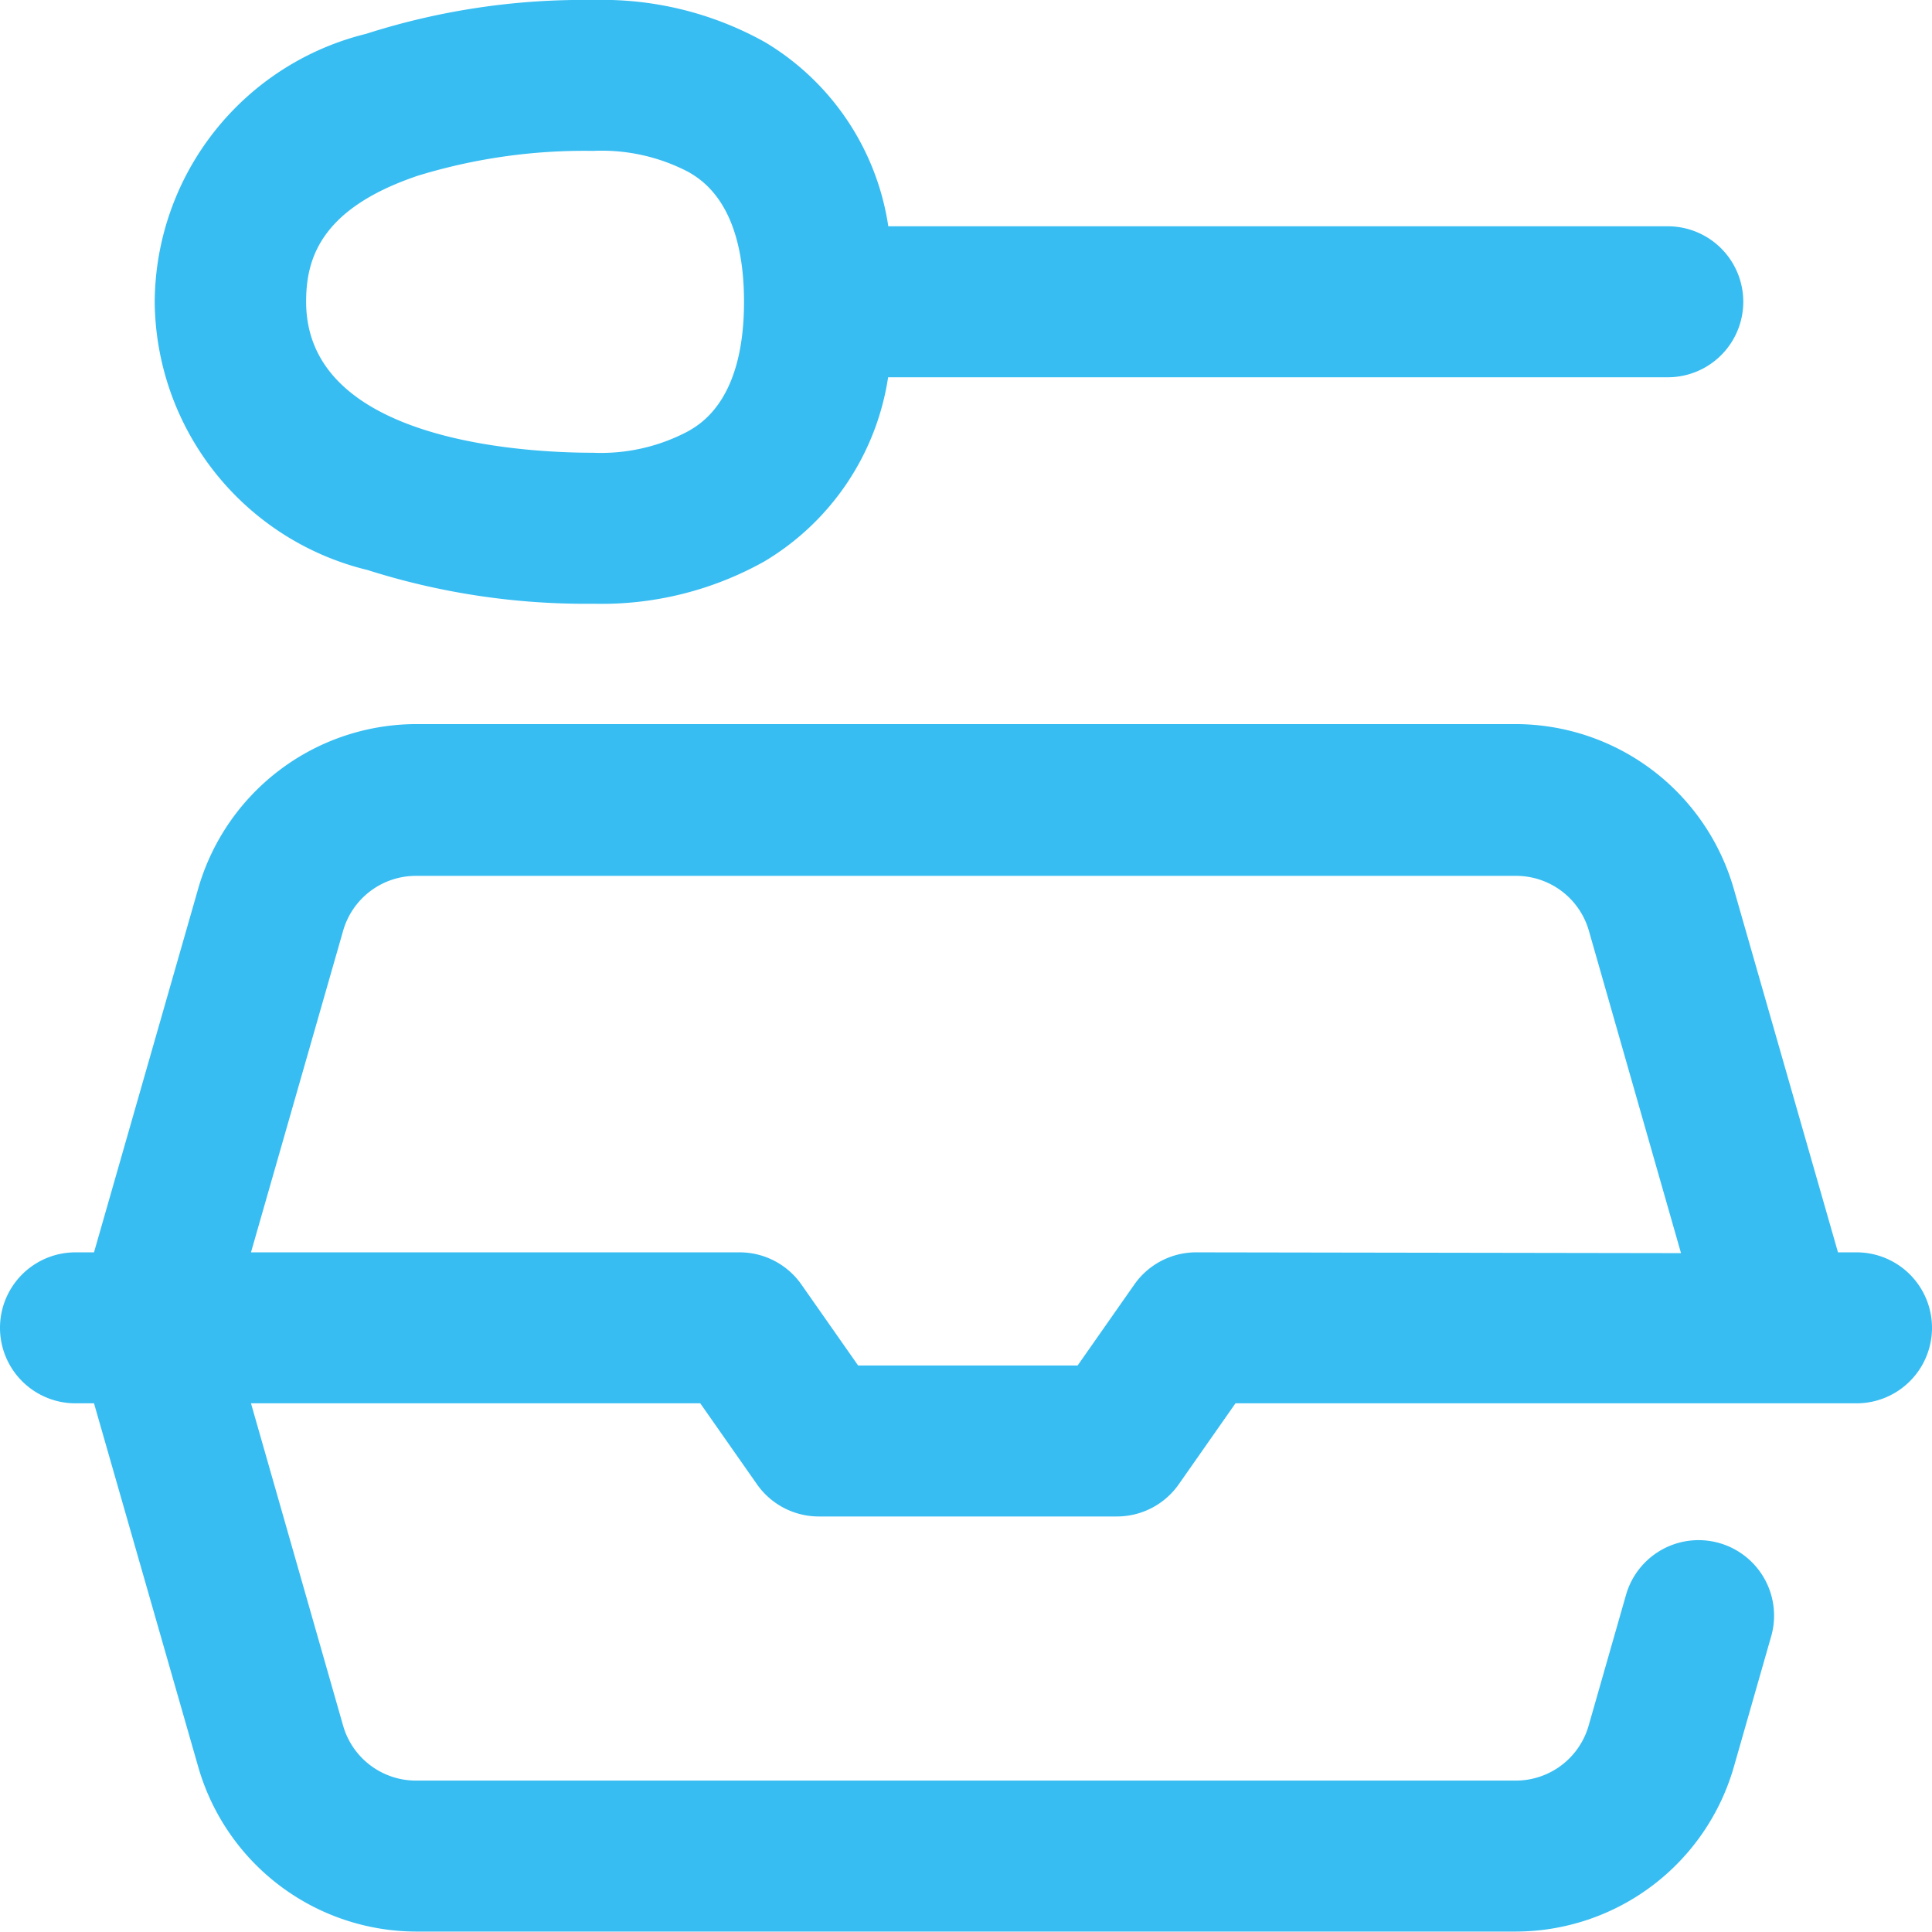 <svg xmlns="http://www.w3.org/2000/svg" width="22.215" height="22.215" viewBox="0 0 22.215 22.215">
  <defs>
    <style>
      .cls-1 {
        fill: #37bdf2;
      }
    </style>
  </defs>
  <path id="tupperware" class="cls-1" d="M21.347,14.4h-.213l-1.2-4.186a2.614,2.614,0,0,0-2.5-1.888H4.78a2.614,2.614,0,0,0-2.5,1.888L1.081,14.4H.868a.868.868,0,1,0,0,1.736h.213l1.2,4.186a2.614,2.614,0,0,0,2.5,1.888H17.435a2.614,2.614,0,0,0,2.5-1.888l.434-1.518a.868.868,0,0,0-1.669-.477l-.434,1.518a.871.871,0,0,1-.834.629H4.78a.871.871,0,0,1-.834-.629l-1.06-3.709H8.052l.652.931a.868.868,0,0,0,.711.37h3.428a.868.868,0,0,0,.711-.37l.652-.931h7.141a.868.868,0,1,0,0-1.736Zm-7.593,0a.868.868,0,0,0-.711.37l-.652.931H9.867l-.652-.931A.868.868,0,0,0,8.5,14.4H2.886L3.946,10.7a.871.871,0,0,1,.834-.629H17.435a.871.871,0,0,1,.834.629l1.06,3.709ZM4.225,6.554a8.269,8.269,0,0,0,2.594.388,3.828,3.828,0,0,0,1.969-.486,2.985,2.985,0,0,0,1.424-2.118h8.965a.868.868,0,0,0,0-1.736H10.214A2.978,2.978,0,0,0,8.8.487,3.837,3.837,0,0,0,6.819,0,8.169,8.169,0,0,0,4.21.389,3.193,3.193,0,0,0,1.779,3.471,3.2,3.2,0,0,0,4.225,6.554ZM4.774,2.03a6.528,6.528,0,0,1,2.045-.295,2.151,2.151,0,0,1,1.1.244c.157.093.636.378.636,1.492s-.487,1.4-.647,1.49a2.135,2.135,0,0,1-1.088.245c-.775,0-3.3-.125-3.3-1.736,0-.469.143-1.057,1.26-1.441Zm0,0"/>
</svg>
